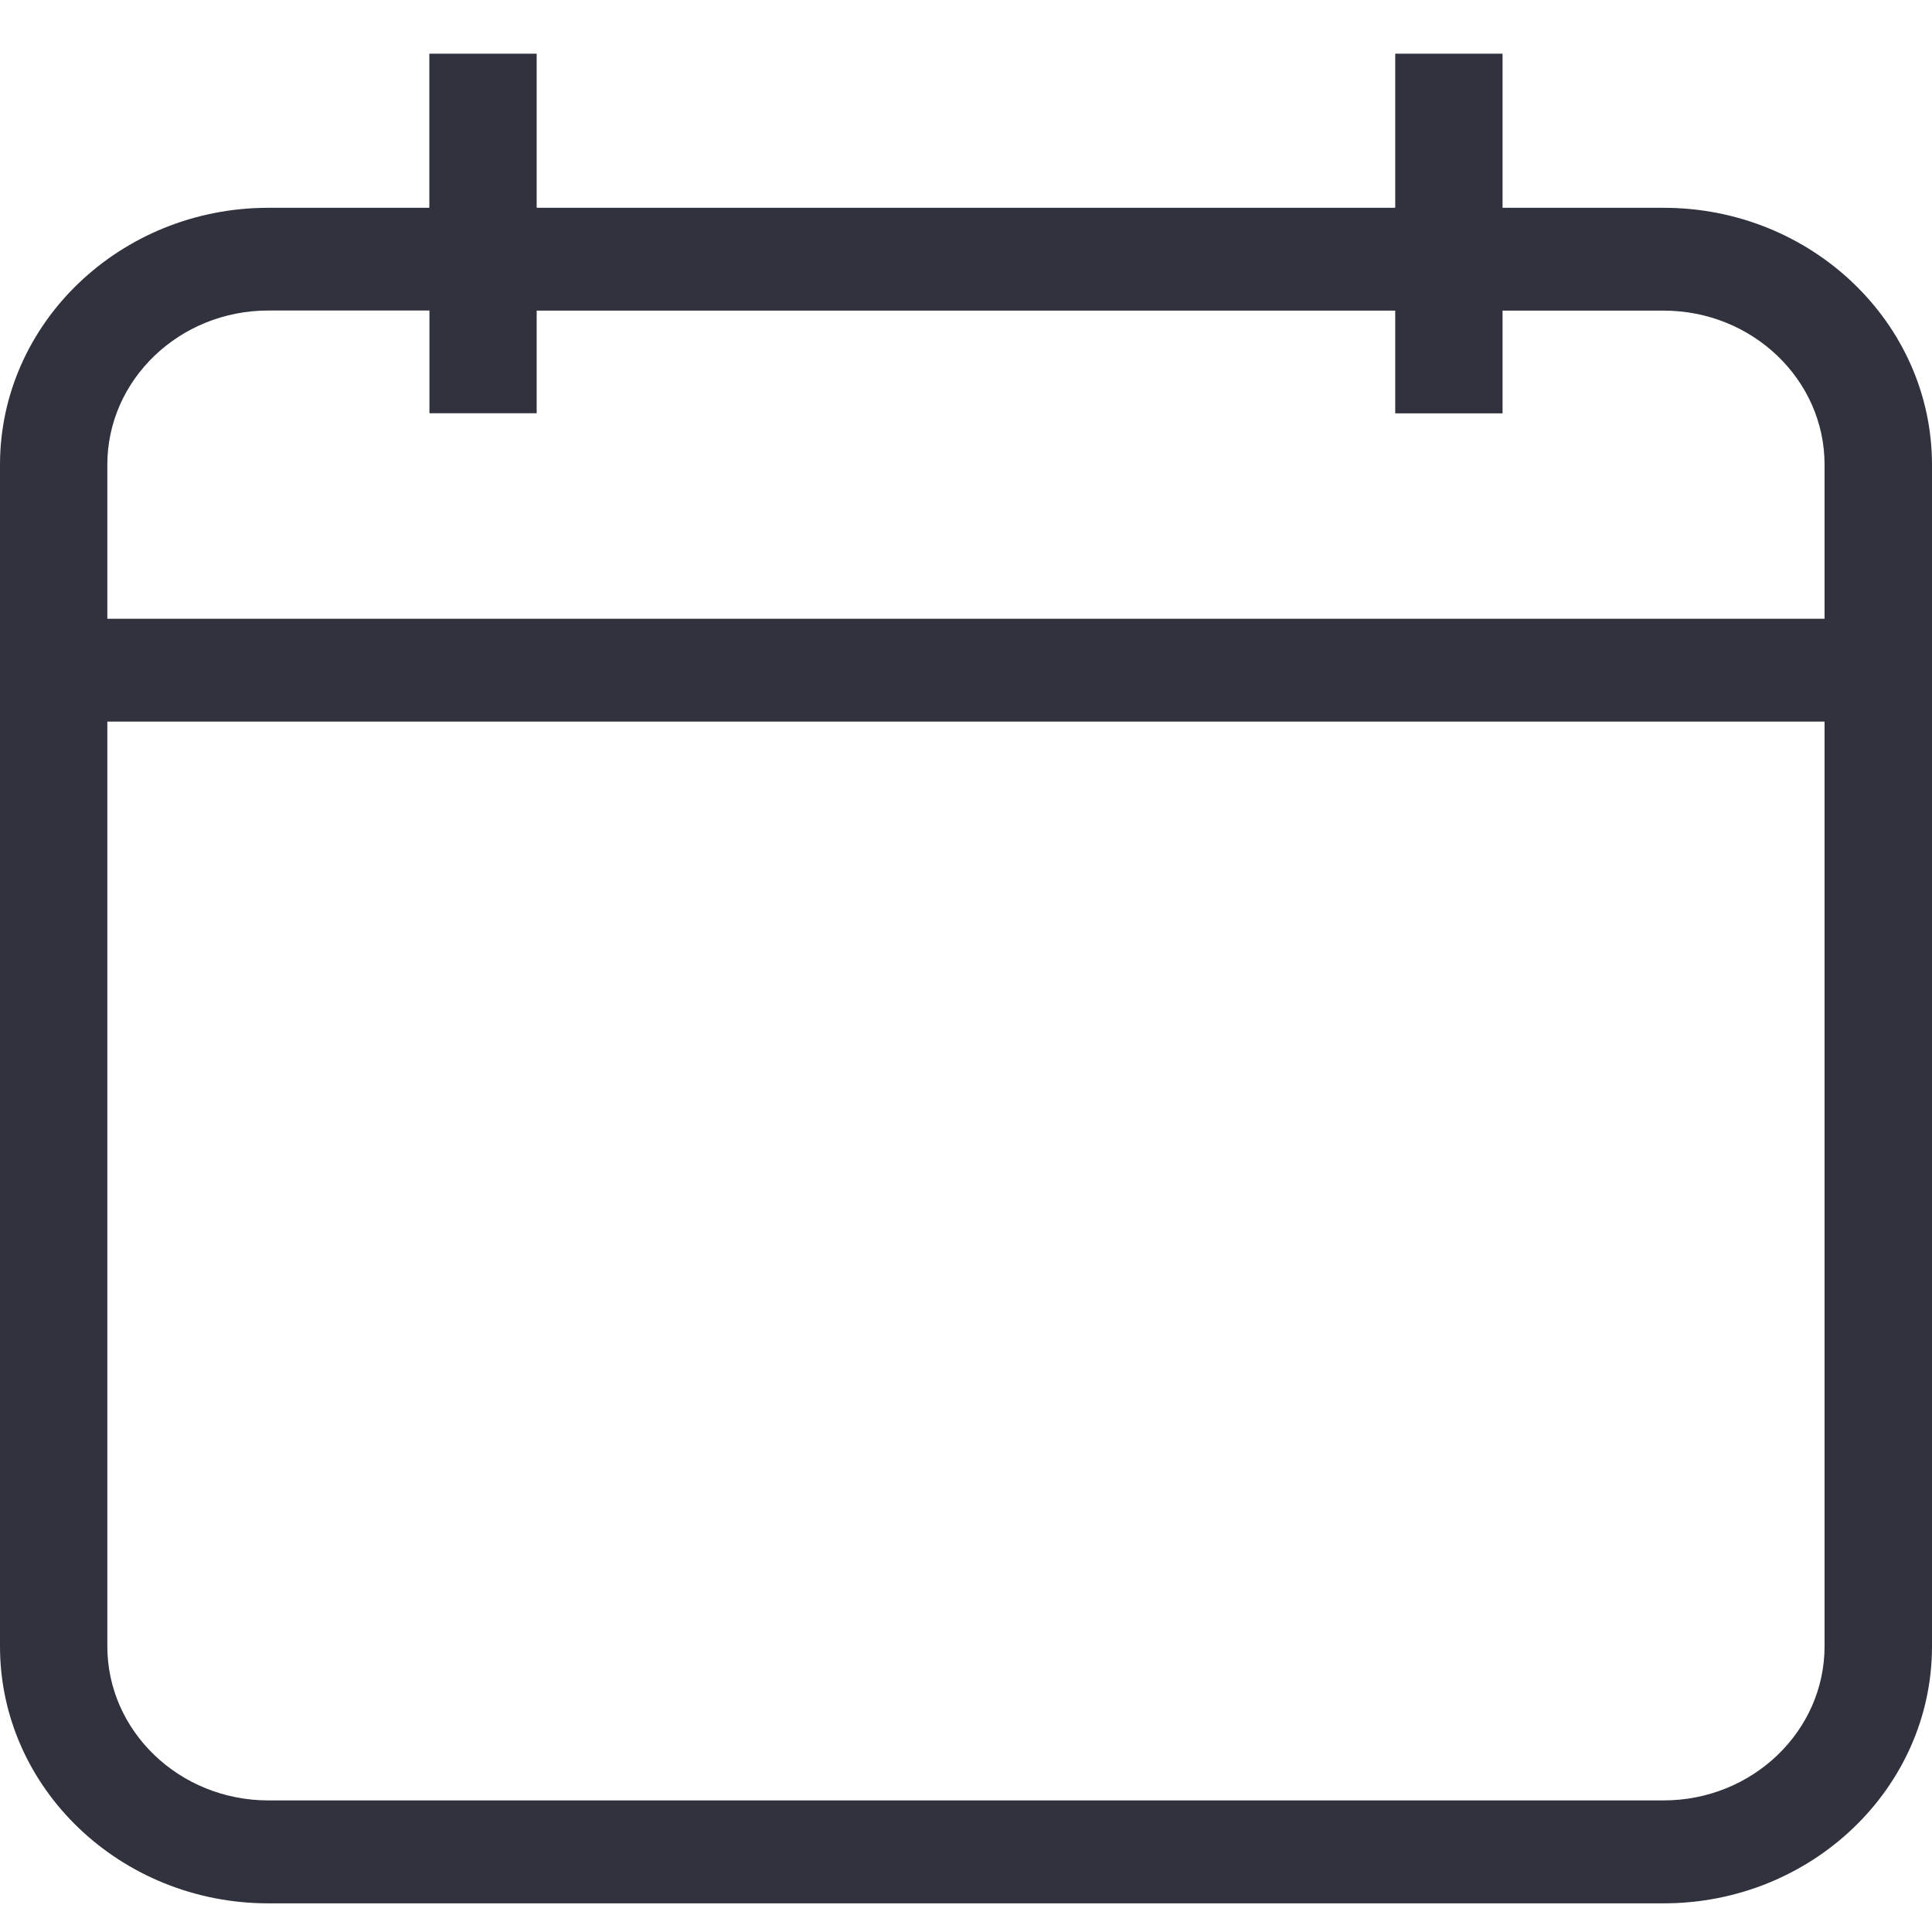 <svg width="18" height="18" viewBox="0 0 18 18" fill="none" xmlns="http://www.w3.org/2000/svg">
<path d="M15.5 1.936H13.999V0.5H12.999V1.936H5V0.5H4V1.936H2.5C1.122 1.936 0 3.01 0 4.33V15.339C0 16.659 1.122 17.733 2.5 17.733H15.5C16.878 17.733 18 16.659 18 15.339V6.723V5.765V4.329C17.999 3.009 16.877 1.936 15.5 1.936ZM16.999 15.338C16.999 16.13 16.326 16.774 15.5 16.774H2.5C1.673 16.774 1 16.13 1 15.338V6.723H16.999V15.338ZM16.999 5.765H1V4.329C1 3.537 1.673 2.893 2.5 2.893H4.001V3.85H5V2.894H12.999V3.851H13.999V2.894H15.5C16.326 2.894 16.999 3.537 16.999 4.329V5.765Z" fill="#30323D"/>
</svg>
